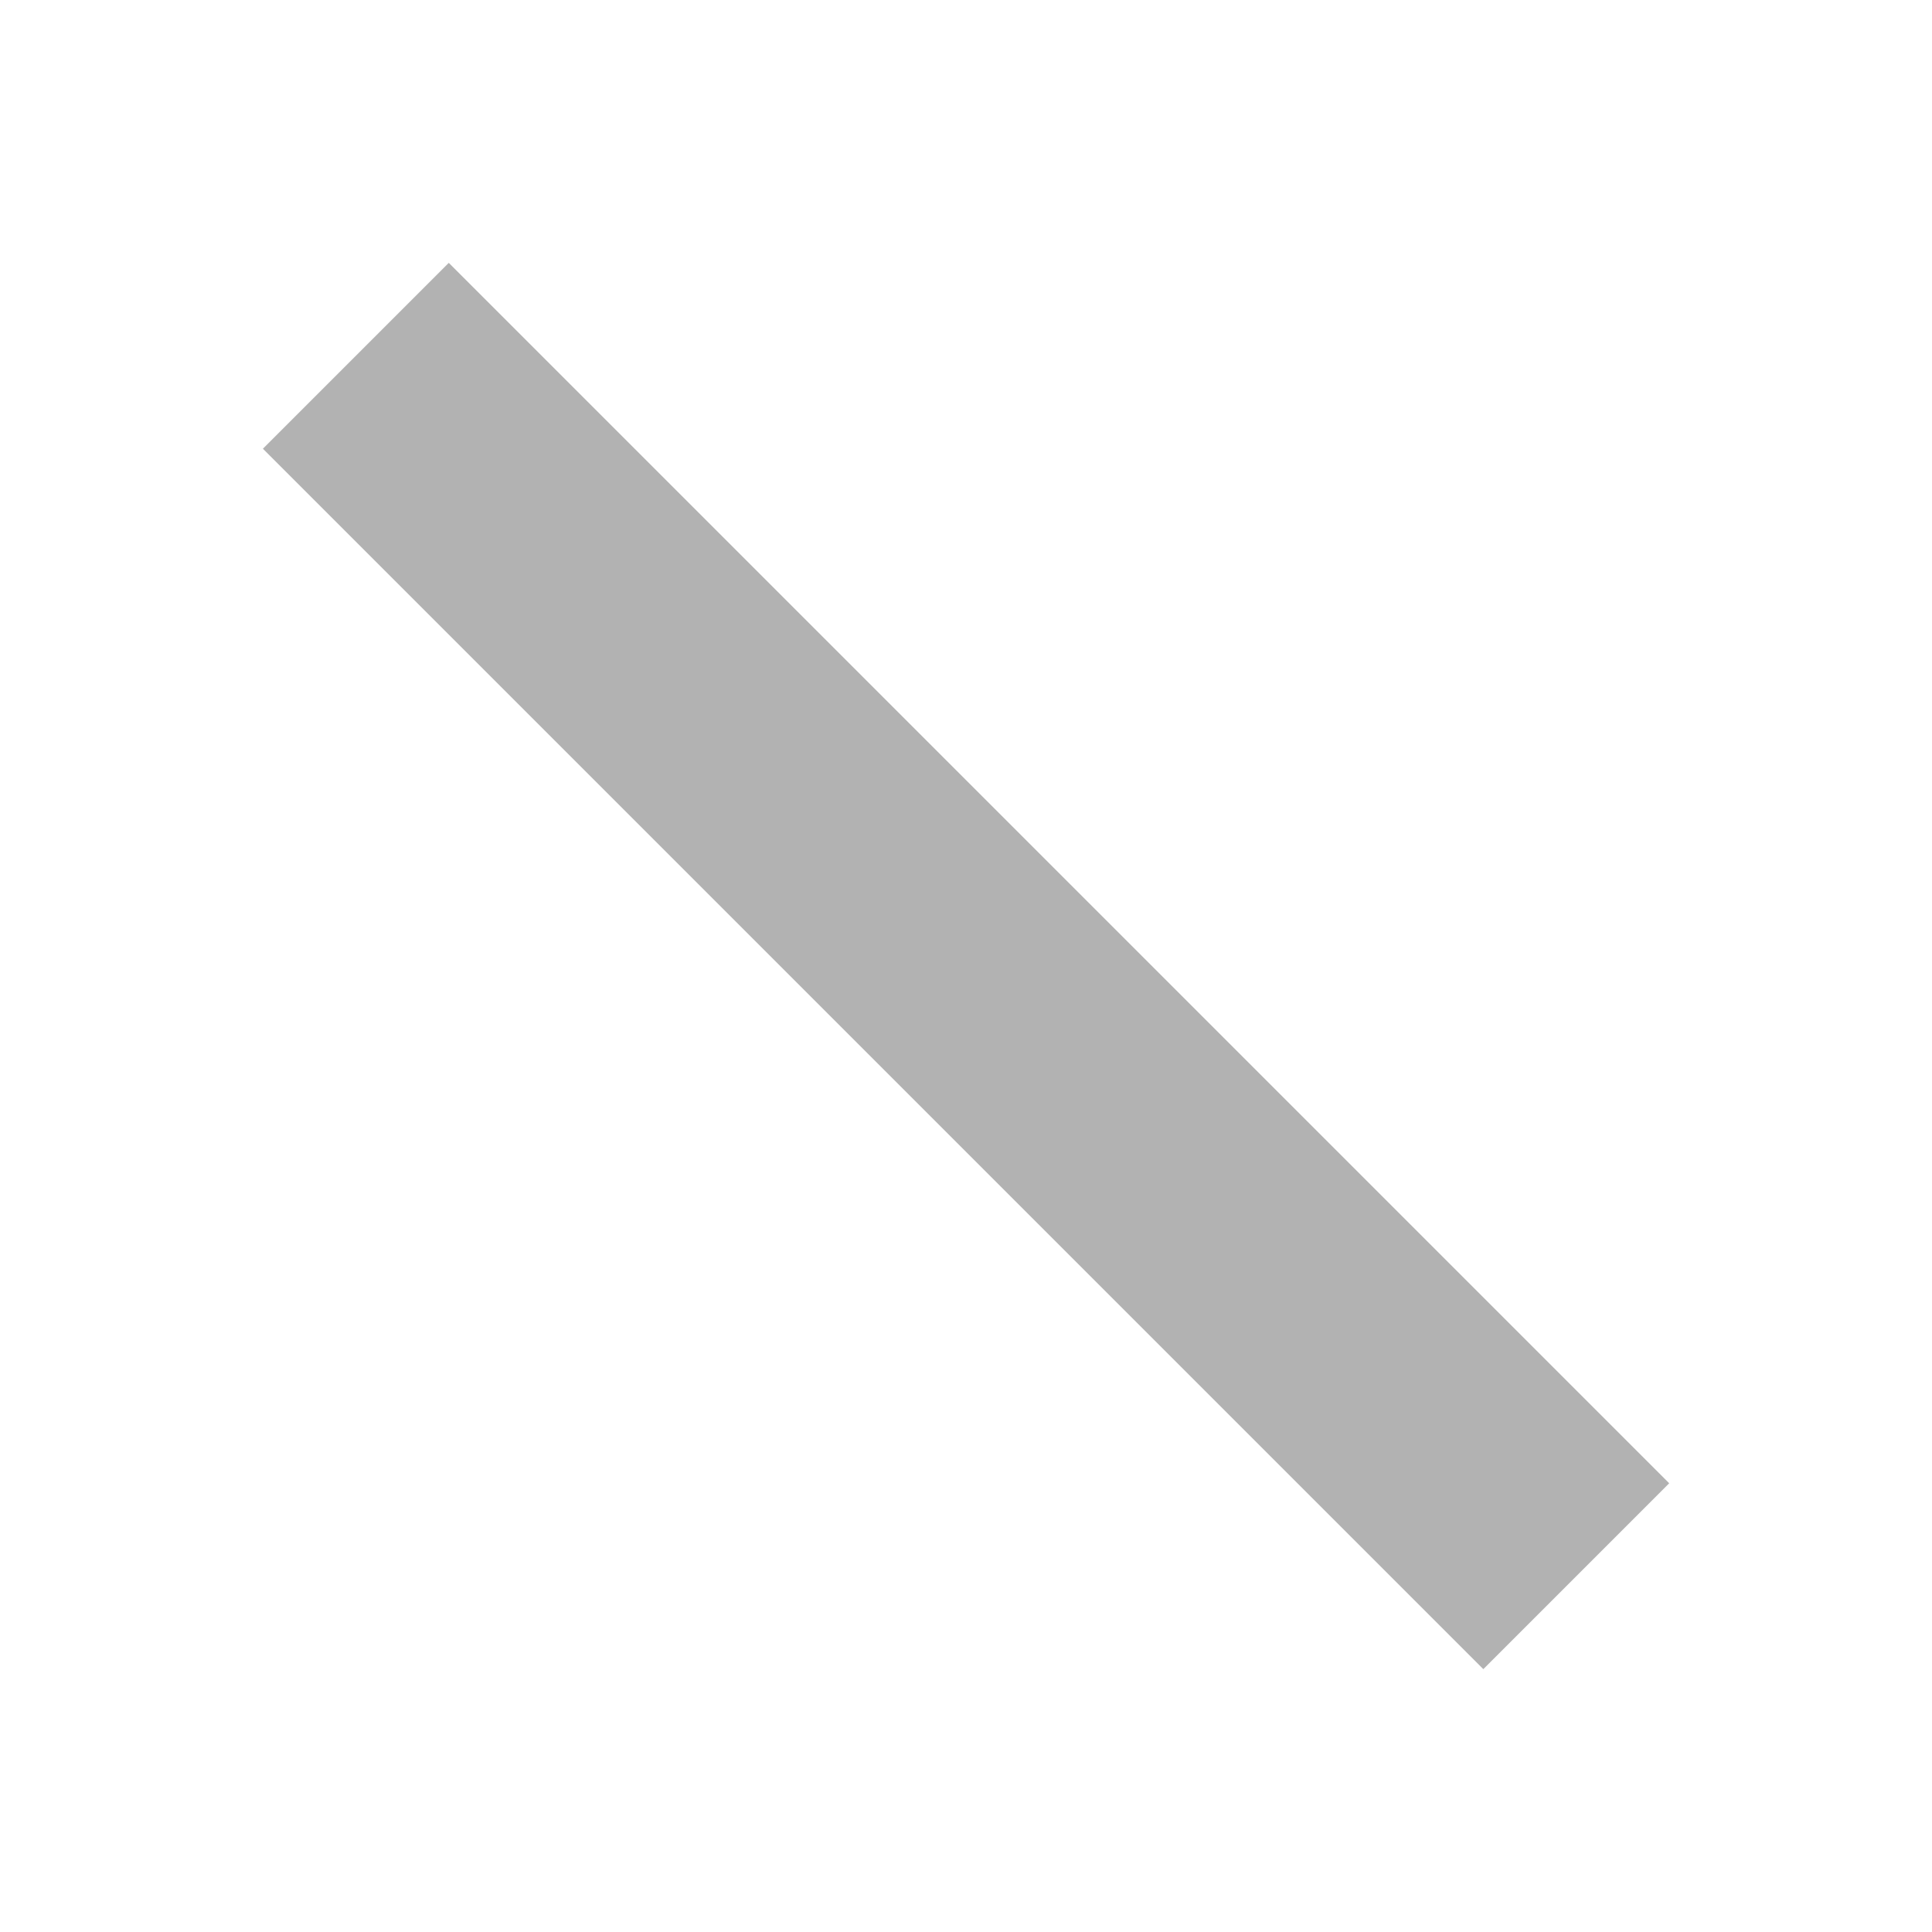 <?xml version="1.0" encoding="UTF-8" standalone="no"?>
<svg
   xmlns:dc="http://purl.org/dc/elements/1.1/"
   xmlns:cc="http://creativecommons.org/ns#"
   xmlns:rdf="http://www.w3.org/1999/02/22-rdf-syntax-ns#"
   xmlns:svg="http://www.w3.org/2000/svg"
   xmlns="http://www.w3.org/2000/svg"
   xmlns:sodipodi="http://sodipodi.sourceforge.net/DTD/sodipodi-0.dtd"
   xmlns:inkscape="http://www.inkscape.org/namespaces/inkscape"
   sodipodi:docname="mirror-back.svg"
   inkscape:version="1.0 (4035a4fb49, 2020-05-01)"
   id="svg8"
   version="1.1"
   viewBox="0 0 44.098 44.098"
   height="44.098mm"
   width="44.098mm">
  <defs
     id="defs2">
    <inkscape:path-effect
       only_selected="false"
       apply_with_weight="true"
       apply_no_weight="true"
       helper_size="0"
       steps="2"
       weight="33.333"
       lpeversion="1"
       is_visible="true"
       id="path-effect835"
       effect="bspline" />
  </defs>
  <sodipodi:namedview
     inkscape:window-maximized="0"
     inkscape:window-y="0"
     inkscape:window-x="234"
     inkscape:window-height="1041"
     inkscape:window-width="1274"
     fit-margin-right="6"
     fit-margin-bottom="6"
     fit-margin-top="6"
     fit-margin-left="6"
     showgrid="false"
     inkscape:document-rotation="0"
     inkscape:current-layer="layer1"
     inkscape:document-units="mm"
     inkscape:cy="421.43625"
     inkscape:cx="91.844722"
     inkscape:zoom="0.54615385"
     inkscape:pageshadow="2"
     inkscape:pageopacity="0.0"
     borderopacity="1.0"
     bordercolor="#666666"
     pagecolor="#ffffff"
     id="base" />
  <g
     transform="translate(-42.261,-52.677)"
     id="layer1"
     inkscape:groupmode="layer"
     inkscape:label="Layer 1">
    <path
       inkscape:original-d="m 50.382629,60.798268 c 9.284994,9.285523 27.855781,27.85578 27.855781,27.85578"
       inkscape:path-effect="#path-effect835"
       id="path833"
       d="m 50.383,60.798 c 9.285,9.285 18.571,18.571 27.856,27.856"
       style="fill:none;stroke:#b2b2b2;stroke-width:6;stroke-linecap:butt;stroke-linejoin:miter;stroke-miterlimit:4;stroke-dasharray:none;stroke-opacity:1" />
  </g>
</svg>
